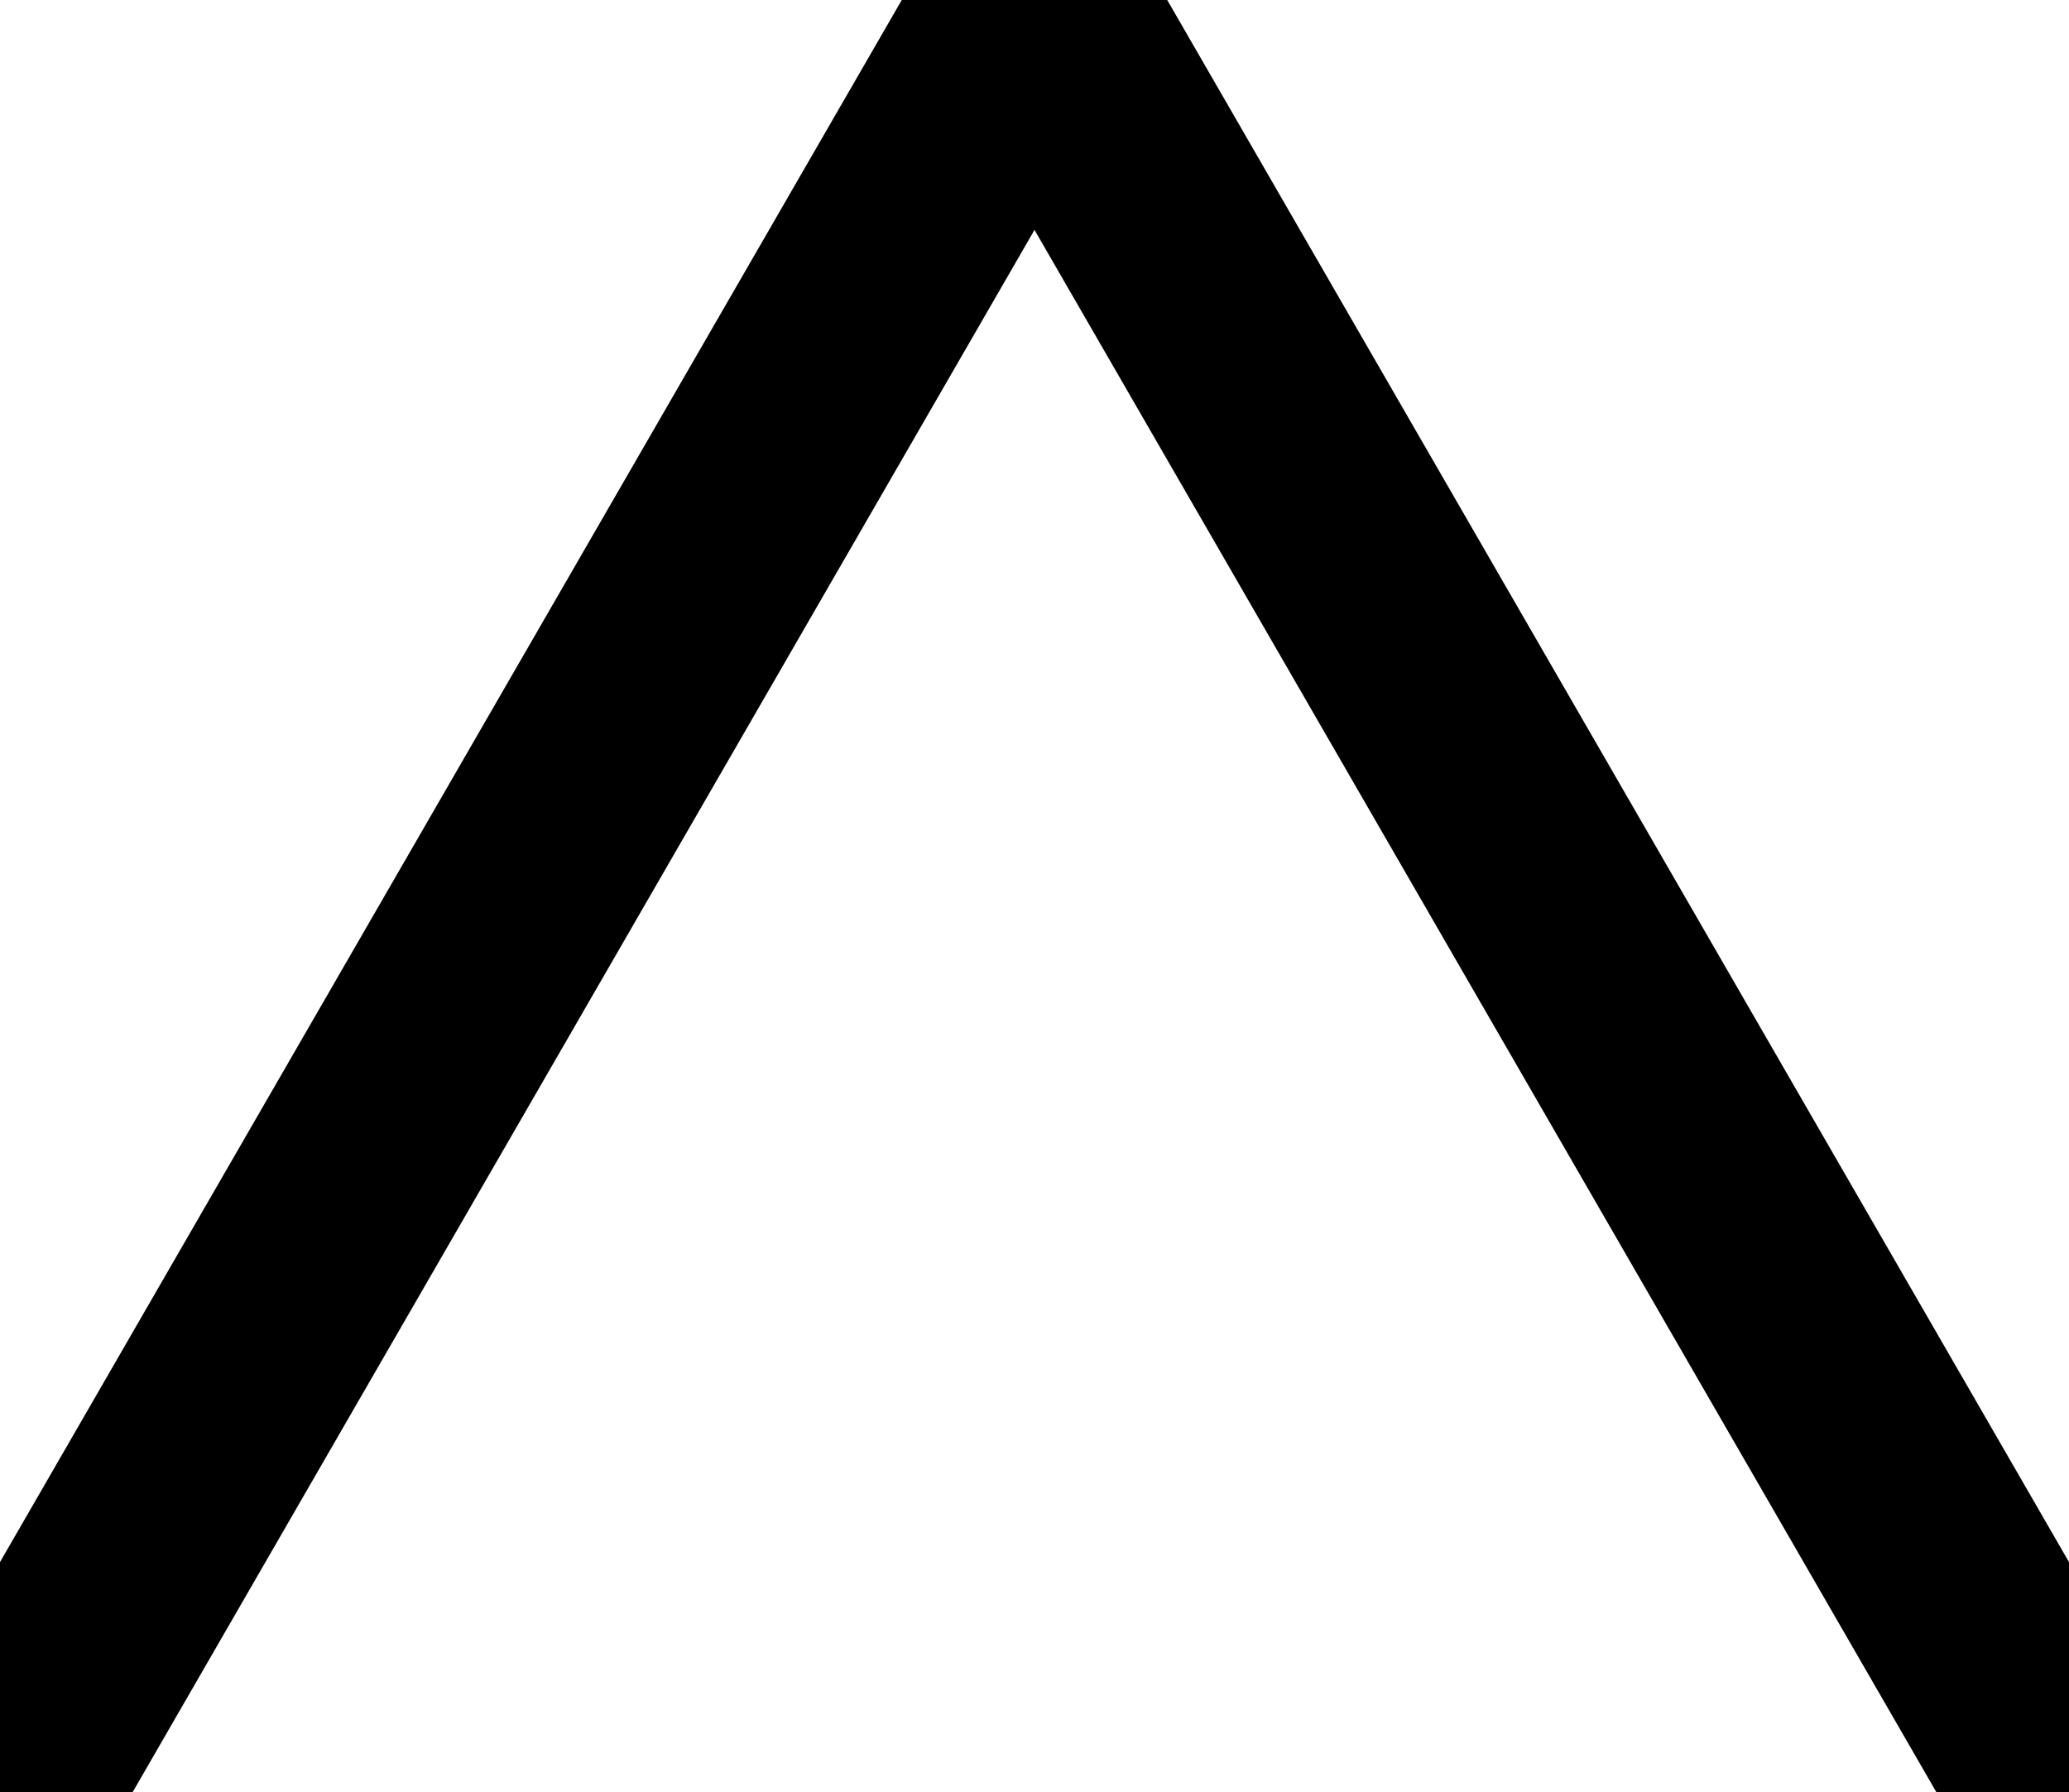 <svg xmlns="http://www.w3.org/2000/svg" xmlns:xlink="http://www.w3.org/1999/xlink" fill="none" version="1.1" width="18" height="15.588" viewBox="0 0 18 15.588"><g style="mix-blend-mode:passthrough"><path d="" fill="#000000" fill-opacity="1"/><path d="M-0.866,15.088L9,-2L18.866,15.088L17.134,16.088L8.134,0.5L9,0L9.866,0.5L0.866,16.088L-0.866,15.088Z" fill="#000000" fill-opacity="1"/></g></svg>
